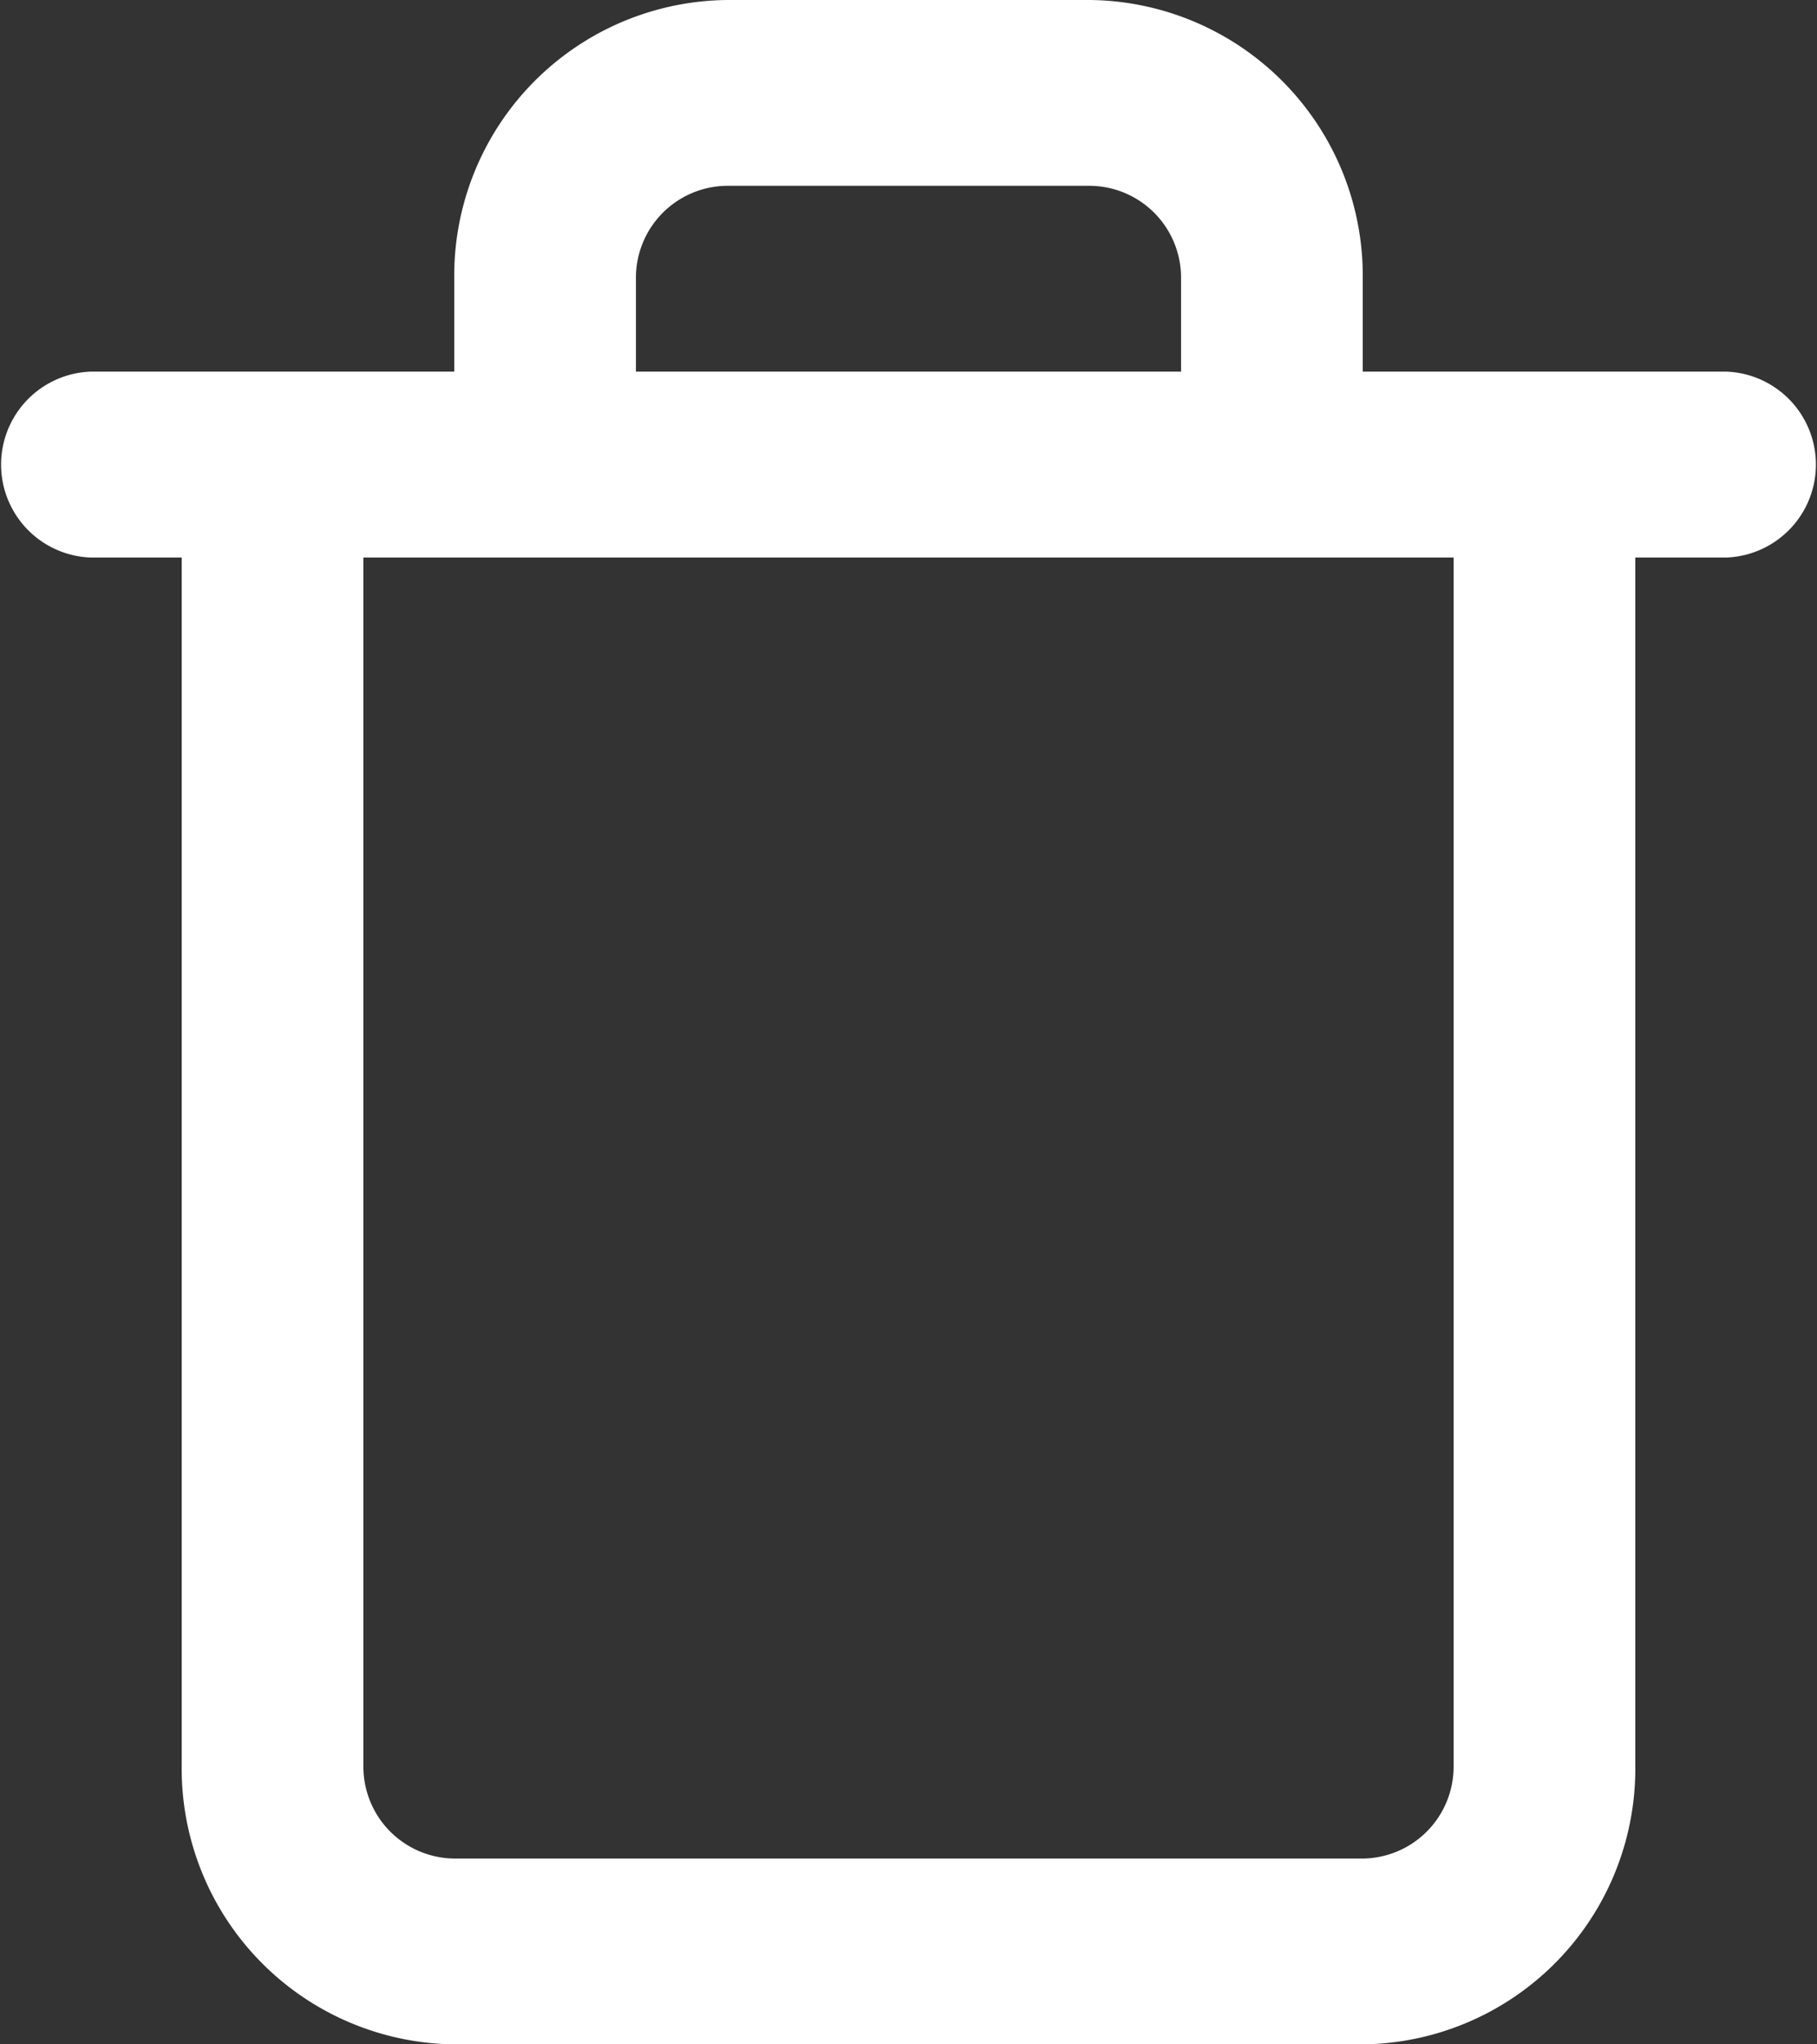 <svg xmlns="http://www.w3.org/2000/svg" width="16" height="18" viewBox="0 0 16 18">
    <rect x="0" y="0" width="16" height="18" fill="#333333" stroke="none"/>
    <g id="ic_delete" transform="translate(-2 -1)">
        <path id="ic_delete-2" fill="#fff" d="M4 18a2.428 2.428 0 0 1-2.4-2.454V4.909H.8a.819.819 0 0 1 0-1.637H4v-.818A2.427 2.427 0 0 1 6.4 0h3.2A2.428 2.428 0 0 1 12 2.454v.818h3.2a.819.819 0 0 1 0 1.637h-.8v10.637A2.427 2.427 0 0 1 12 18zm-.8-2.454a.809.809 0 0 0 .8.818h8a.809.809 0 0 0 .8-.818V4.909H3.2zm7.2-12.274v-.818a.809.809 0 0 0-.8-.818H6.4a.809.809 0 0 0-.8.818v.818z" data-name="ic_delete" transform="translate(2 1)"/>
    </g>
</svg>
